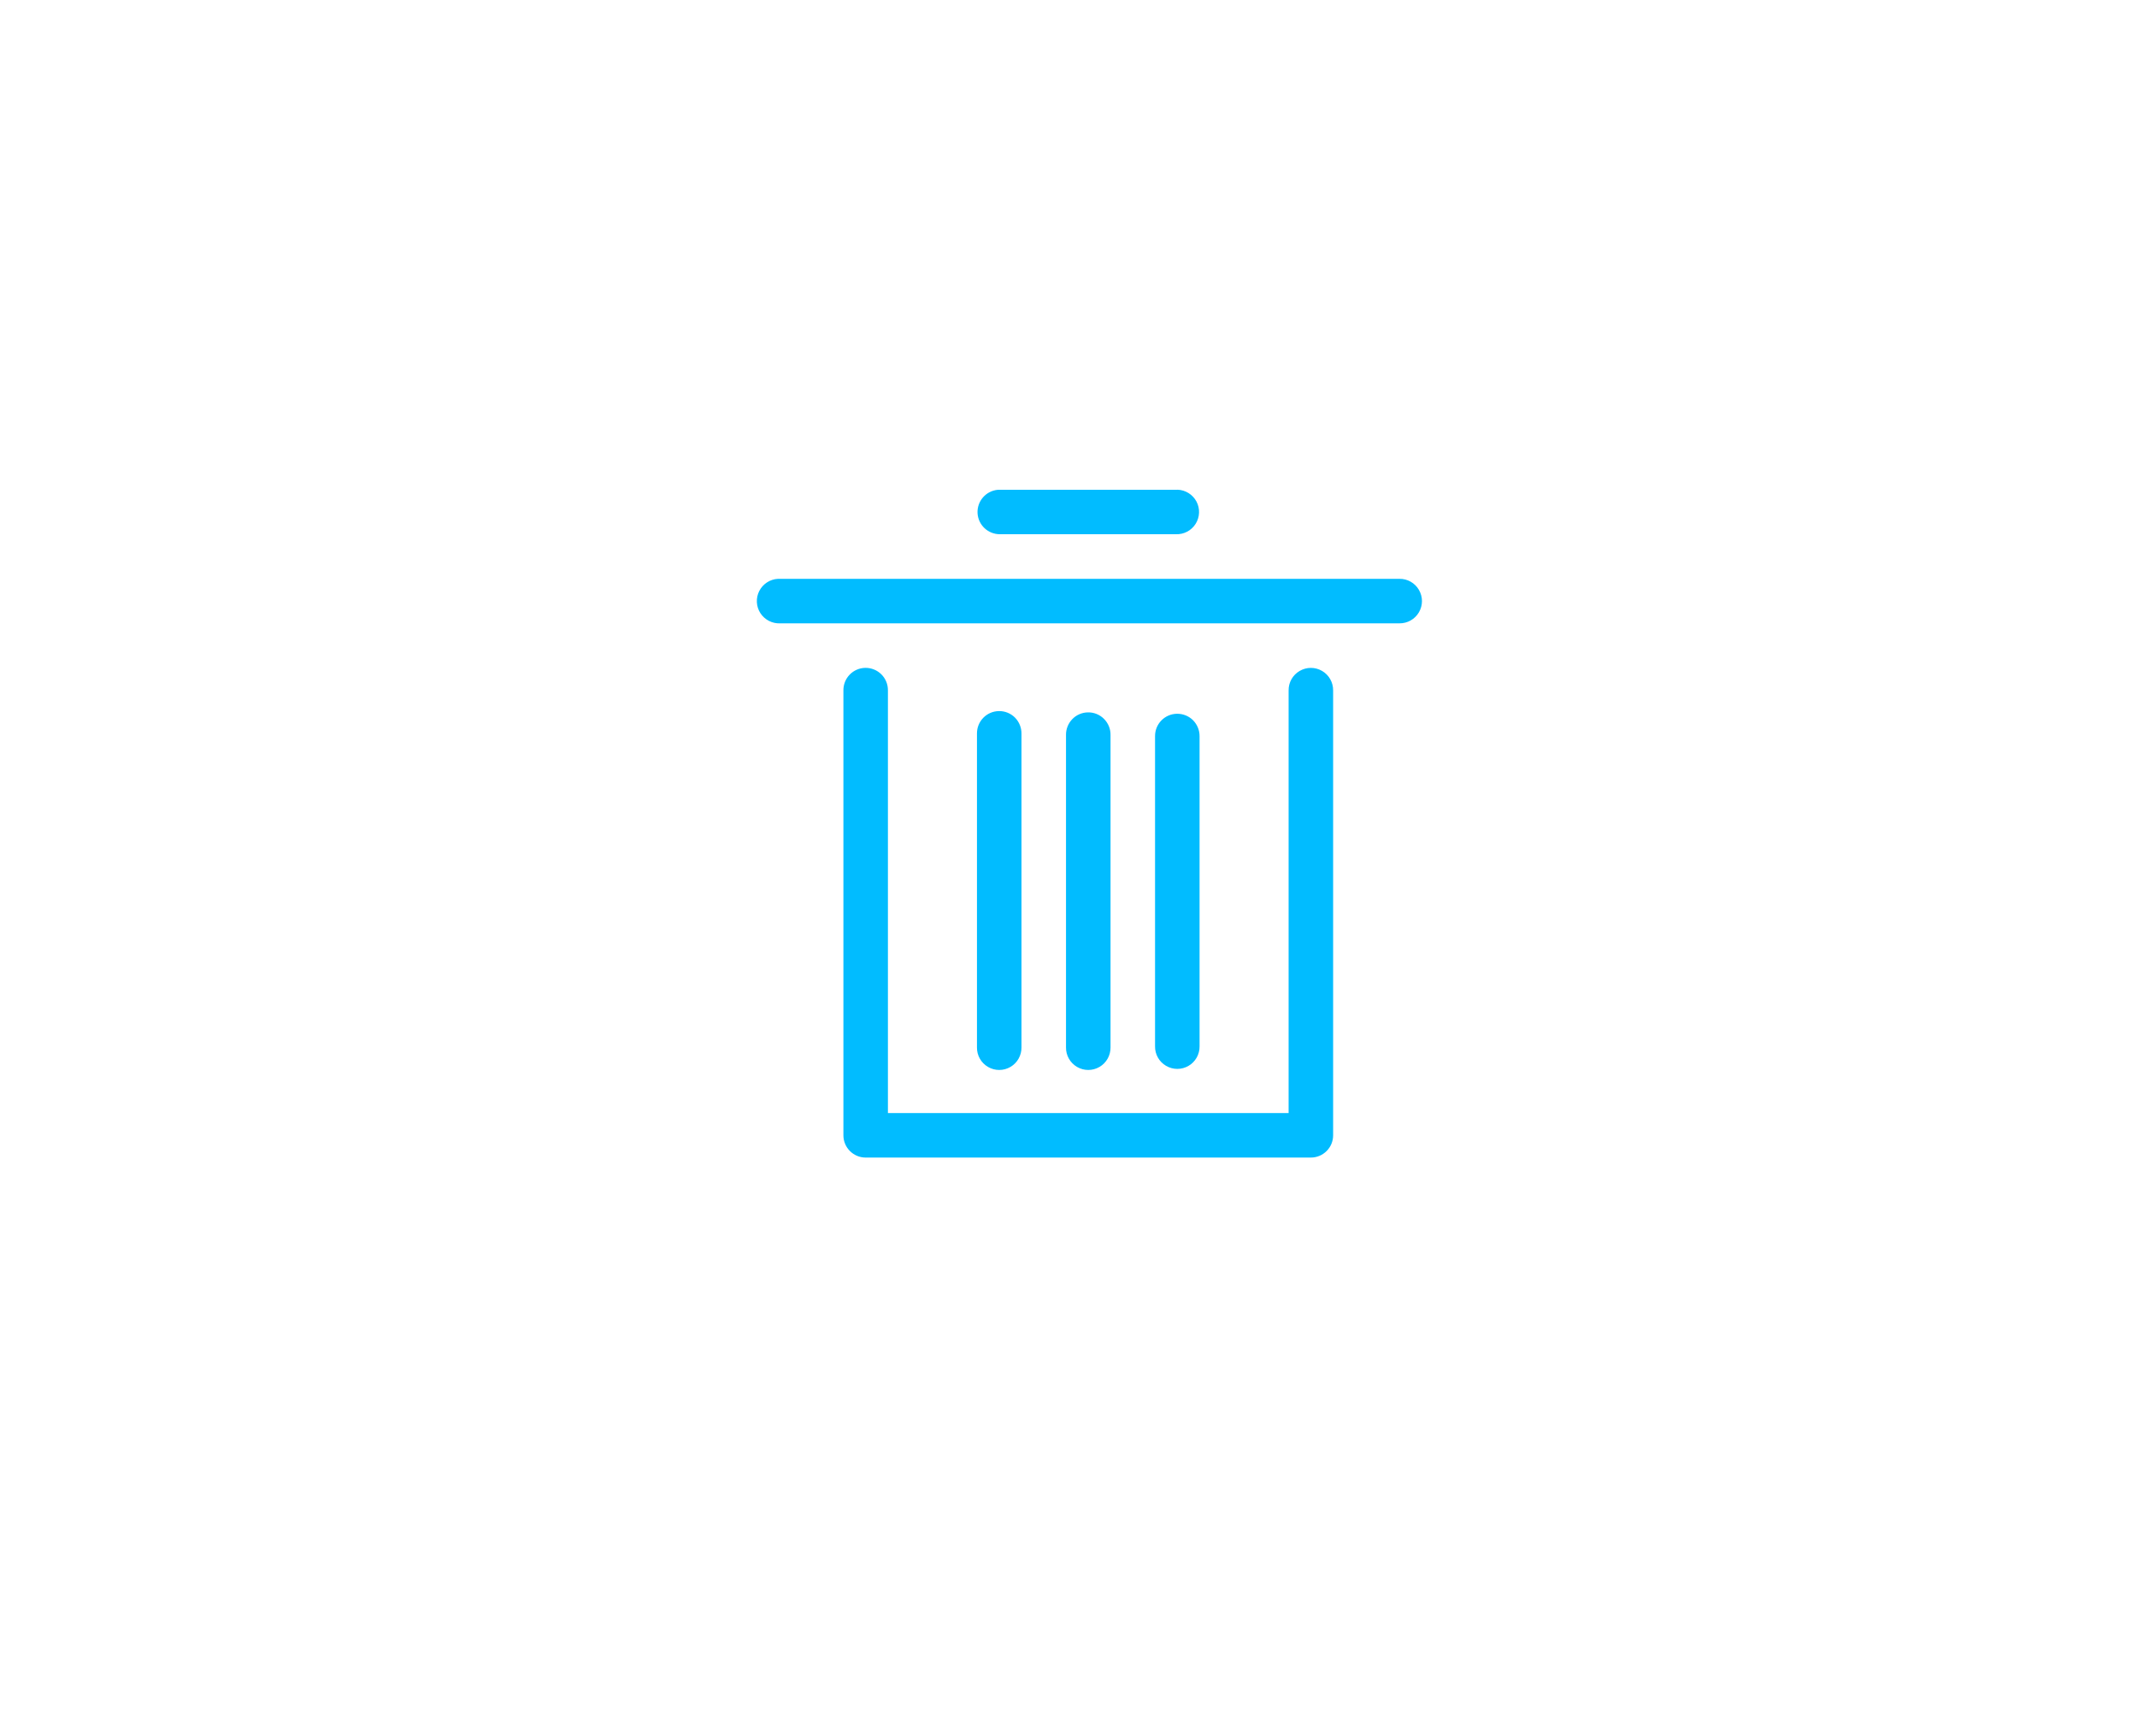<?xml version="1.0" encoding="UTF-8"?>
<svg width="48px" height="39px" viewBox="0 0 48 39" version="1.1" xmlns="http://www.w3.org/2000/svg" xmlns:xlink="http://www.w3.org/1999/xlink">
    <!-- Generator: Sketch 47 (45396) - http://www.bohemiancoding.com/sketch -->
    <title>delete_press</title>
    <desc>Created with Sketch.</desc>
    <defs></defs>
    <g id="Page-1" stroke="none" stroke-width="1" fill="none" fill-rule="evenodd">
        <g id="图标" transform="translate(-331, -749)">
            <g id="press" transform="translate(91, 748)">
                <g id="删除-copy-2" transform="translate(240, 0)">
                    <rect id="Rectangle-175" stroke="#FFFFFF" fill="#000000" opacity="0" x="0" y="0" width="48" height="40"></rect>
                    <path d="M26.448,12.002 C26.436,12.001 26.424,12.001 26.413,12.002 L22.464,12.002 C22.447,12.001 22.43,12.001 22.413,12.002 C22.145,12.026 21.944,12.257 21.957,12.526 C21.971,12.794 22.195,13.004 22.464,13 L26.413,13 C26.592,13.007 26.761,12.918 26.856,12.766 C26.951,12.614 26.958,12.423 26.874,12.265 C26.789,12.107 26.627,12.006 26.448,12 L26.448,12.002 Z M17.475,14.002 C17.297,14.011 17.136,14.115 17.055,14.274 C16.973,14.433 16.983,14.624 17.08,14.774 C17.178,14.924 17.348,15.011 17.526,15.002 L31.432,15.002 C31.613,15.004 31.78,14.91 31.871,14.754 C31.962,14.598 31.962,14.406 31.871,14.25 C31.78,14.094 31.613,13.999 31.432,14.002 L17.526,14.002 C17.509,14.001 17.492,14.001 17.475,14.002 L17.475,14.002 Z M19.436,16.002 C19.303,16.004 19.177,16.059 19.085,16.154 C18.993,16.249 18.942,16.377 18.944,16.51 L18.944,26.502 C18.944,26.778 19.168,27.002 19.444,27.002 L29.444,27.002 C29.72,27.002 29.944,26.778 29.944,26.502 L29.944,16.51 C29.946,16.329 29.852,16.162 29.696,16.071 C29.54,15.98 29.348,15.98 29.192,16.071 C29.036,16.162 28.941,16.329 28.944,16.51 L28.944,26.002 L19.944,26.002 L19.944,16.51 C19.946,16.374 19.893,16.244 19.797,16.148 C19.702,16.053 19.571,16 19.436,16.002 L19.436,16.002 Z M22.436,16.973 C22.161,16.977 21.941,17.203 21.944,17.479 C21.944,17.489 21.944,17.499 21.944,17.509 L21.944,24.527 C21.941,24.707 22.036,24.875 22.192,24.966 C22.348,25.057 22.54,25.057 22.696,24.966 C22.852,24.875 22.946,24.707 22.944,24.527 L22.944,17.509 L22.944,17.479 C22.945,17.344 22.892,17.214 22.797,17.118 C22.701,17.023 22.571,16.97 22.436,16.973 L22.436,16.973 Z M24.436,17.002 C24.303,17.004 24.177,17.058 24.085,17.154 C23.993,17.249 23.942,17.377 23.944,17.509 L23.944,24.527 C23.941,24.707 24.036,24.875 24.192,24.966 C24.348,25.057 24.54,25.057 24.696,24.966 C24.852,24.875 24.946,24.707 24.944,24.527 L24.944,17.509 C24.946,17.374 24.893,17.244 24.797,17.148 C24.702,17.052 24.571,16.999 24.436,17.002 L24.436,17.002 Z M26.436,17.033 C26.161,17.037 25.941,17.263 25.944,17.538 L25.944,24.503 C25.941,24.684 26.036,24.851 26.192,24.942 C26.348,25.033 26.54,25.033 26.696,24.942 C26.852,24.851 26.946,24.684 26.944,24.503 L26.944,17.538 C26.945,17.404 26.892,17.274 26.797,17.178 C26.701,17.083 26.571,17.031 26.436,17.033 L26.436,17.033 Z" id="line34528" fill="#01BCFF"></path>
                </g>
            </g>
        </g>
    </g>
</svg>